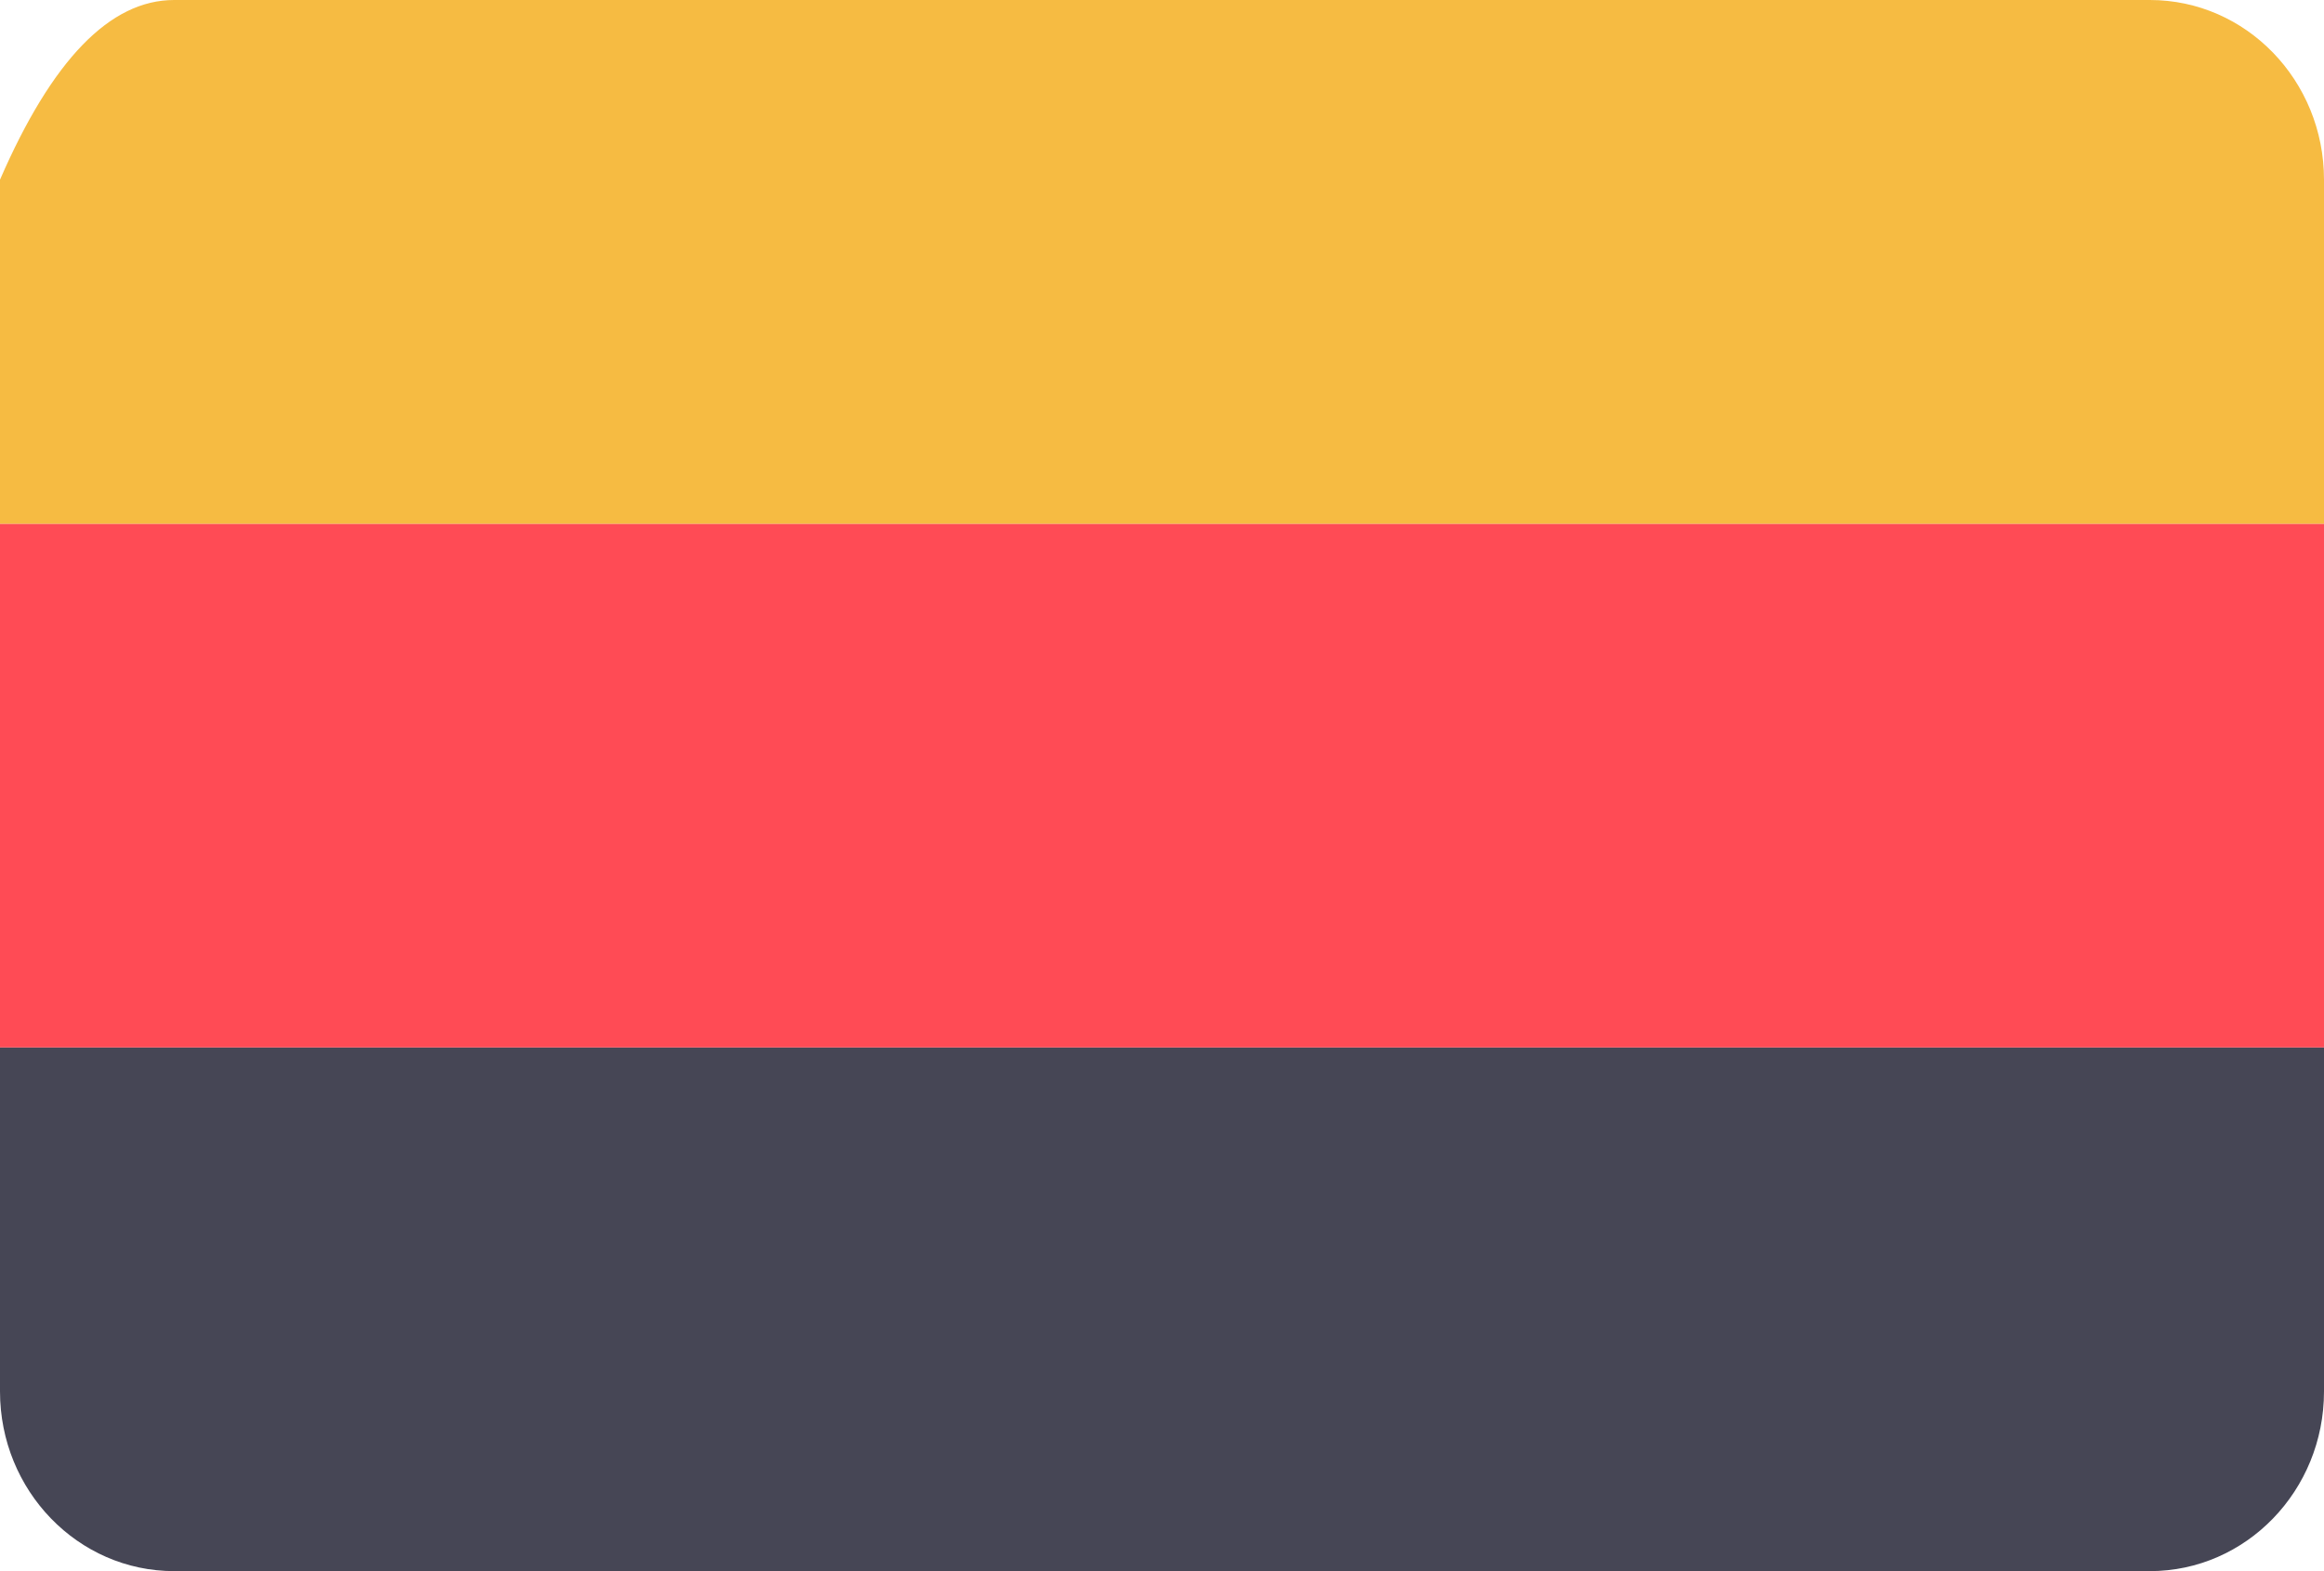 <svg version="1.1" xmlns="http://www.w3.org/2000/svg" xmlns:xlink="http://www.w3.org/1999/xlink" preserveAspectRatio="xMidYMid meet" viewBox="0 0 71 48" width="71" height="48"><defs><path d="M5.32 48C2.38 48 0 45.54 0 42.51C0 41.81 0 38.31 0 32L71 32C71 38.31 71 41.81 71 42.51C71 45.54 68.62 48 65.68 48C53.61 48 11.35 48 5.32 48Z" id="a32TuNgY3T"></path><path d="M0 32L71 32L71 16L0 16L0 32Z" id="a2wpoFIHM6"></path><path d="M5.32 0C11.35 0 59.65 0 65.68 0C68.62 0 71 2.46 71 5.49C71 6.19 71 9.69 71 16L0 16L0 5.49C1.59 1.83 3.36 0 5.32 0Z" id="edu8ynJyo"></path></defs><g><g><g><use xlink:href="#a32TuNgY3T" opacity="1" fill="#464655" fill-opacity="1"></use><g><use xlink:href="#a32TuNgY3T" opacity="1" fill-opacity="0" stroke="#000000" stroke-width="1" stroke-opacity="0"></use></g></g><g><use xlink:href="#a2wpoFIHM6" opacity="1" fill="#ff4b55" fill-opacity="1"></use><g><use xlink:href="#a2wpoFIHM6" opacity="1" fill-opacity="0" stroke="#000000" stroke-width="1" stroke-opacity="0"></use></g></g><g><use xlink:href="#edu8ynJyo" opacity="1" fill="#f6bb42" fill-opacity="1"></use><g><use xlink:href="#edu8ynJyo" opacity="1" fill-opacity="0" stroke="#000000" stroke-width="1" stroke-opacity="0"></use></g></g></g></g></svg>
